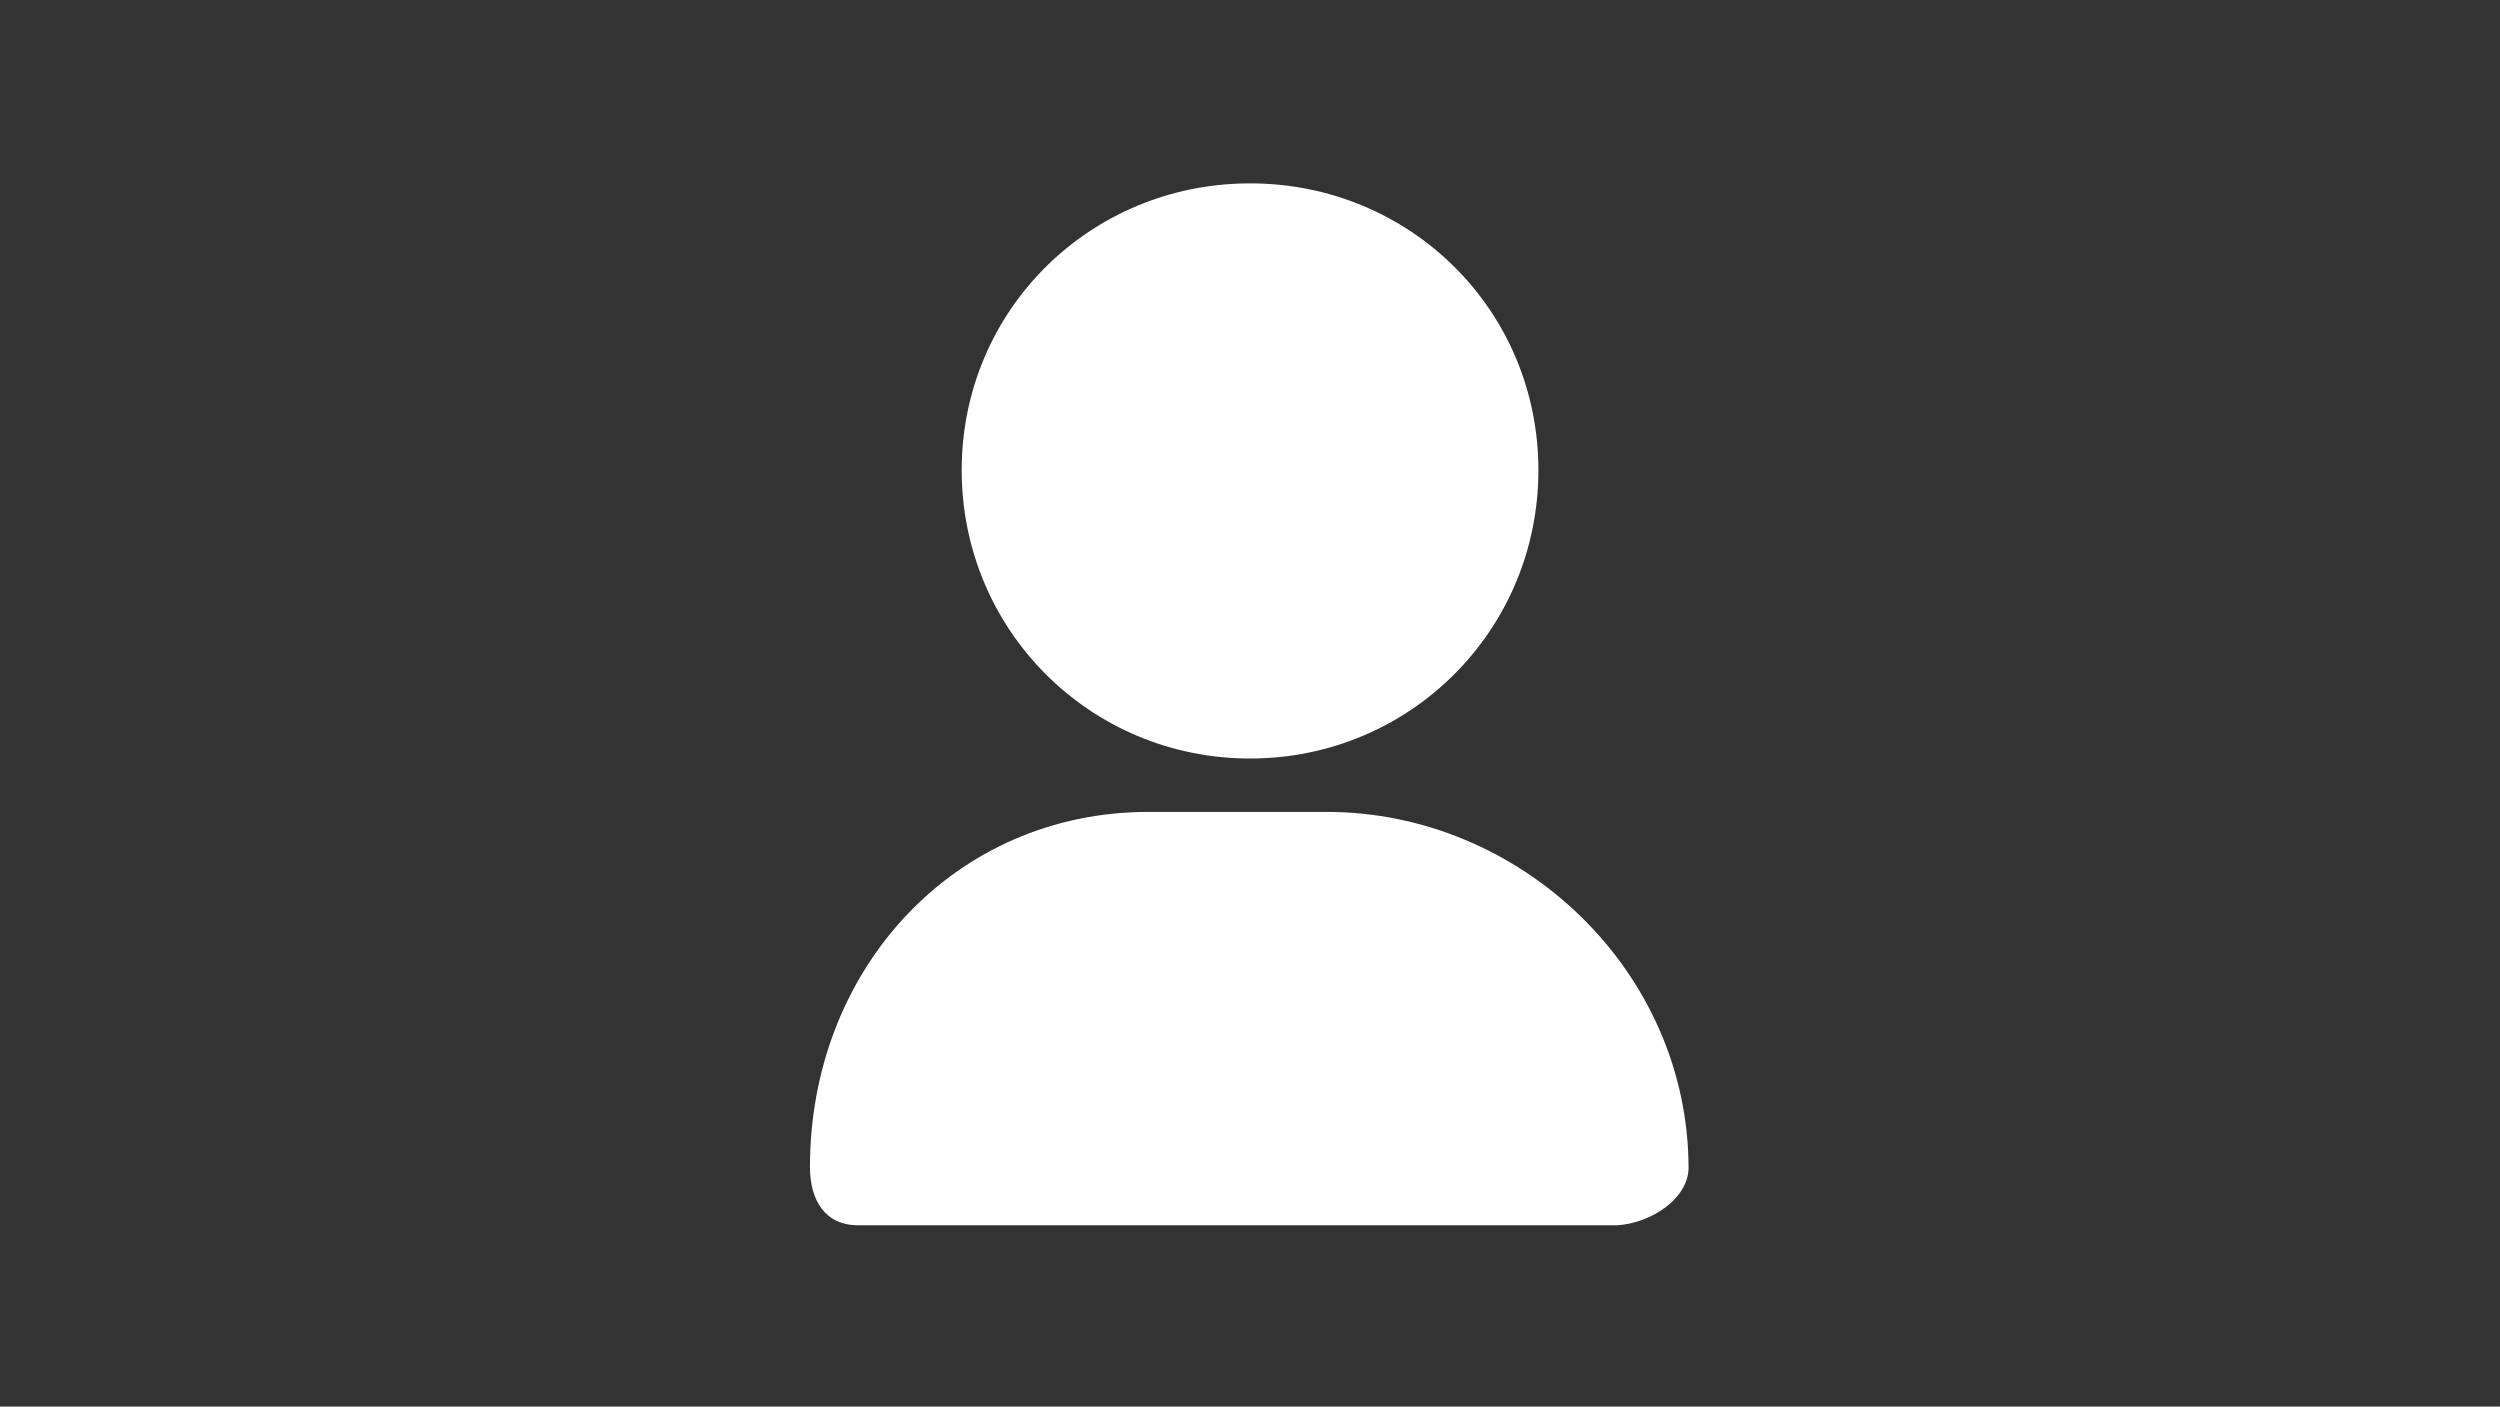 <?xml version="1.0" standalone="no"?><!DOCTYPE svg PUBLIC "-//W3C//DTD SVG 1.1//EN" "http://www.w3.org/Graphics/SVG/1.1/DTD/svg11.dtd"><svg t="1578721451866" class="icon" viewBox="0 0 1820 1024" version="1.1" xmlns="http://www.w3.org/2000/svg" p-id="2204" width="44.434" height="25" xmlns:xlink="http://www.w3.org/1999/xlink"><rect x="0" y="0" width="1820" height="1024" fill="#333333" stroke="none"/><defs><style type="text/css"></style></defs><path d="M1119.953 342.281c0 116.527-93.487 209.92-209.92 209.92-116.527 0-209.92-93.487-209.92-209.92S793.6 133.499 910.033 133.499c116.527 0 209.92 92.255 209.92 208.782z m57.079 549.736H624.83c-24.273 0-35.176-18.204-35.176-42.477 0-144.403 105.624-258.465 246.329-258.465h129.896c140.8 0 263.396 115.295 263.396 259.698v-2.465c1.138 24.273-27.97 42.477-52.243 43.71z m0 0" p-id="2205" fill="#ffffff"></path></svg>